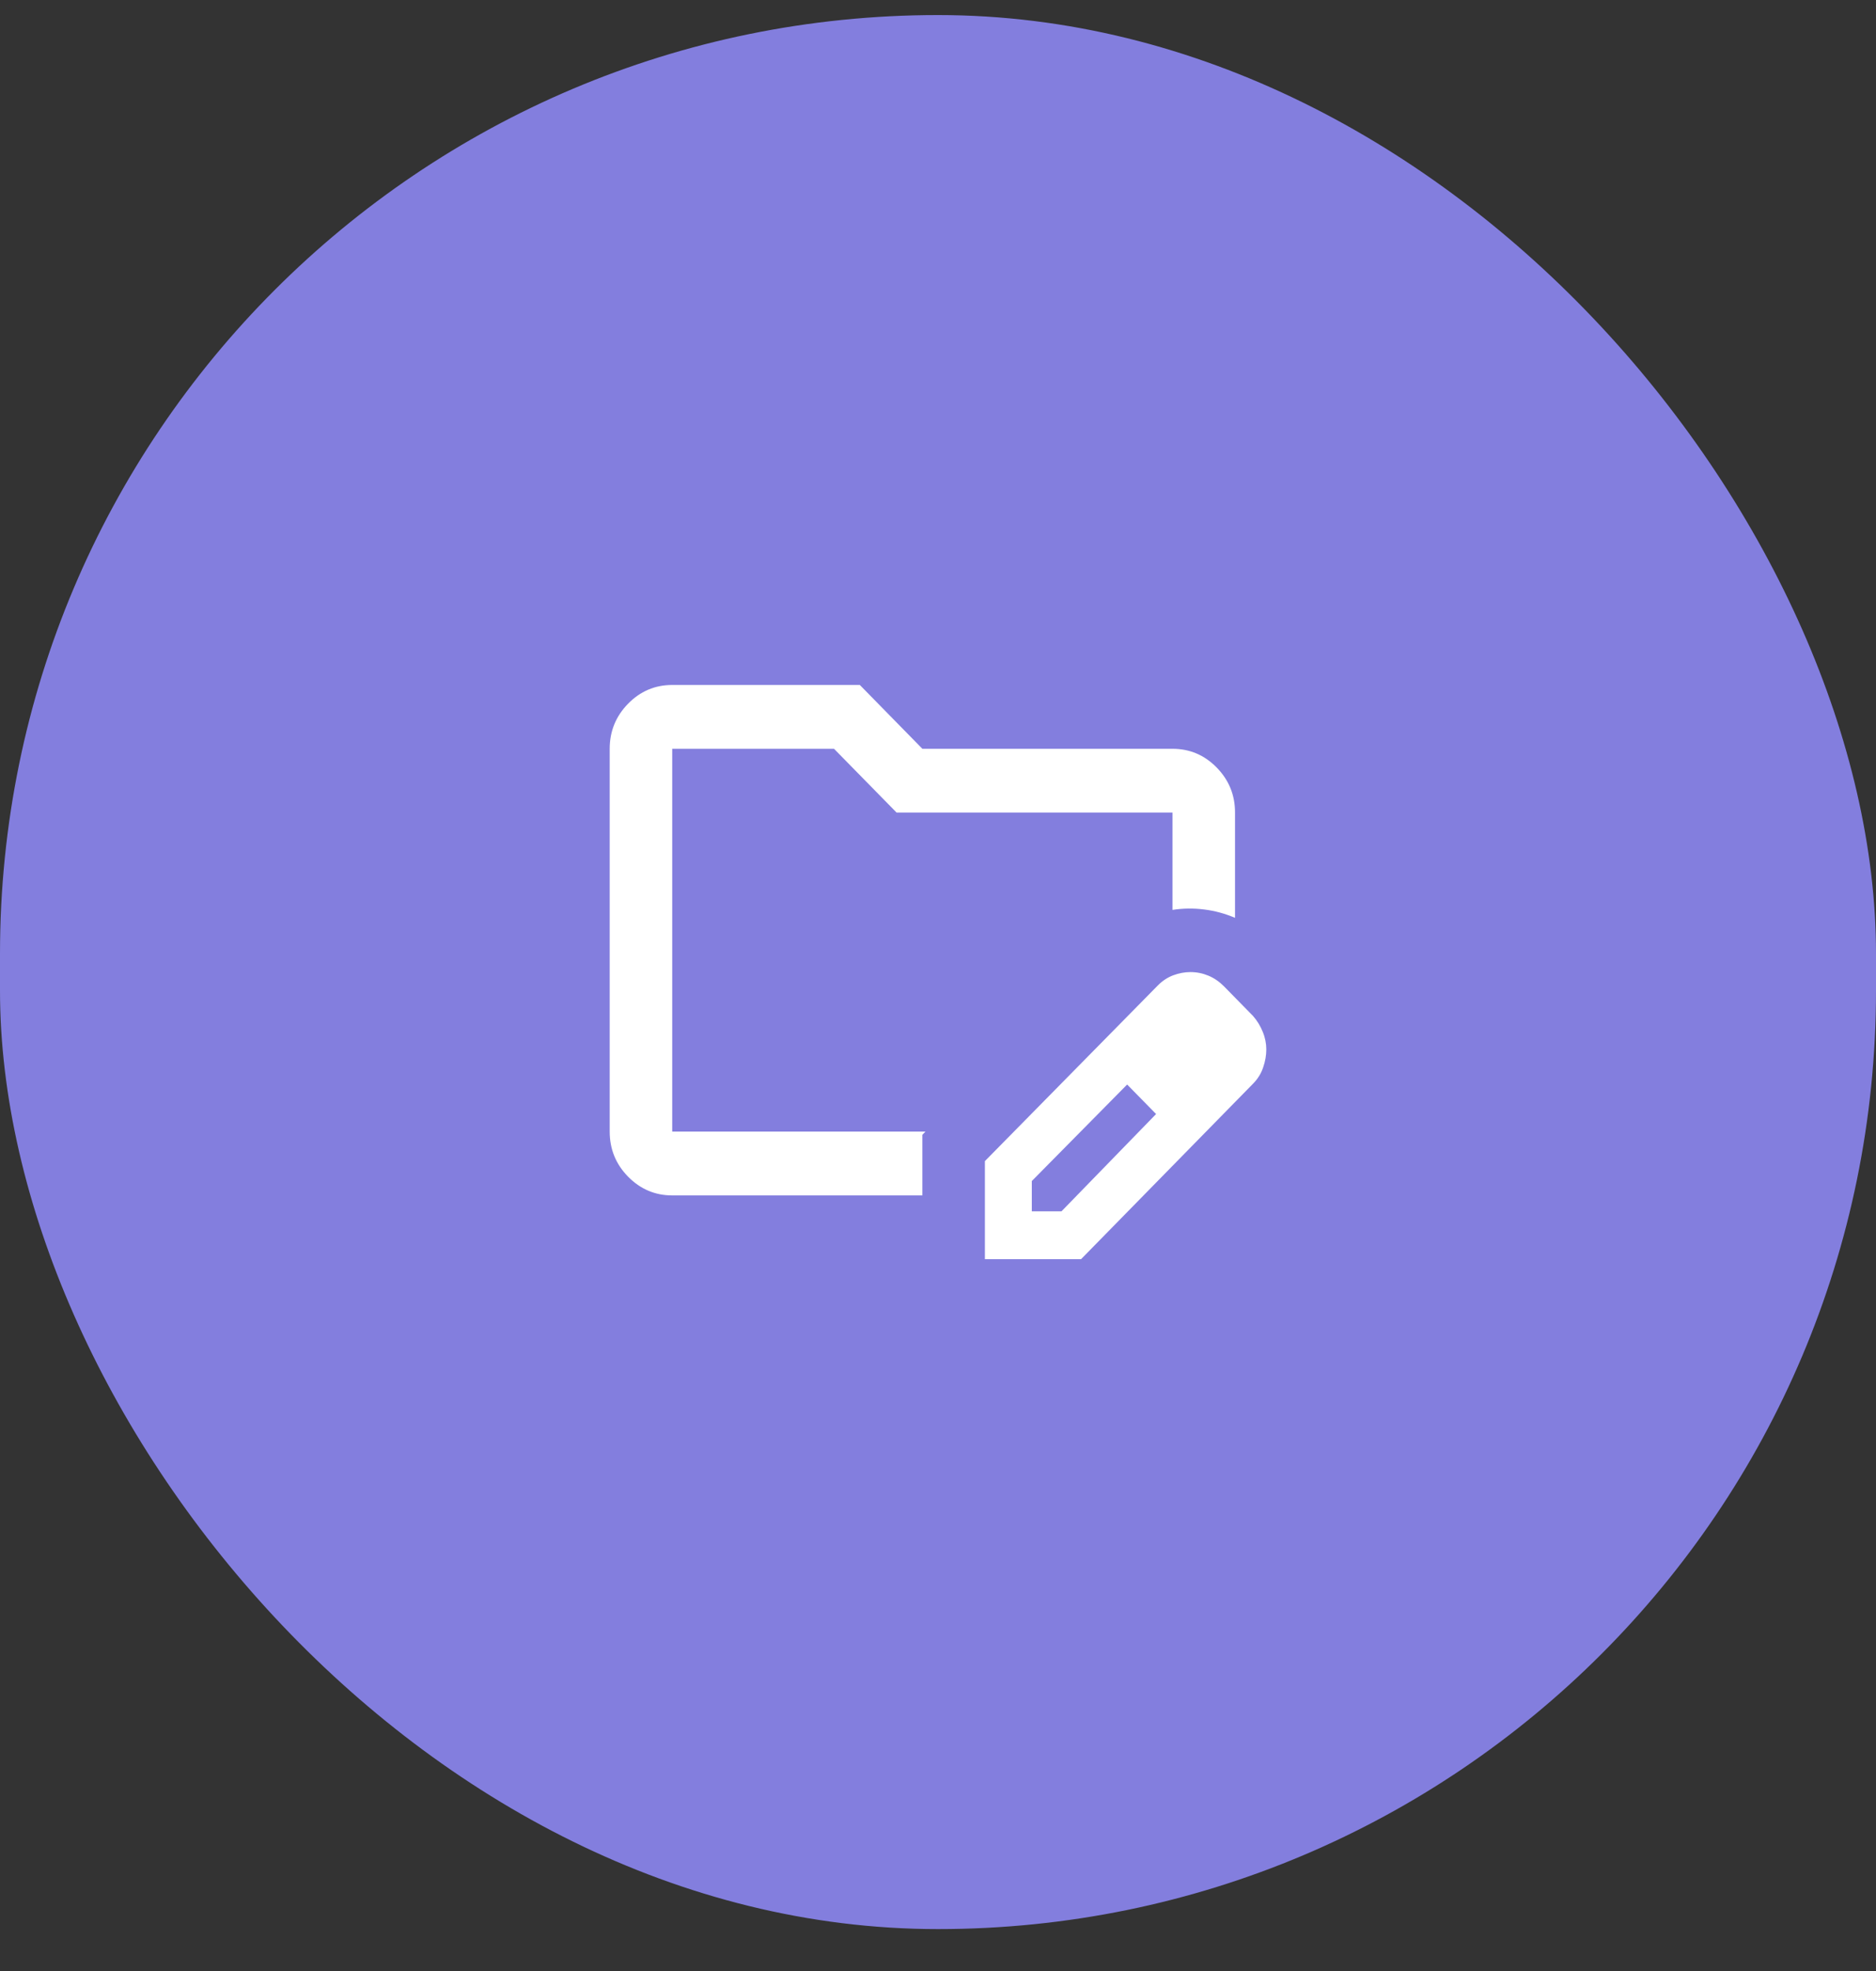 <svg width="40" height="42" viewBox="0 0 40 42" fill="none" xmlns="http://www.w3.org/2000/svg">
<rect x="0" y="0" width="40" height="42" fill="#333333" stroke="none"/>
<rect y="0.321" width="40" height="40.786" rx="20" fill="#837EDE"/>
<path d="M14.333 25.473C13.967 25.473 13.653 25.339 13.391 25.073C13.13 24.806 13 24.486 13 24.113V15.956C13 15.582 13.131 15.262 13.392 14.995C13.653 14.729 13.967 14.596 14.333 14.596H18.333L19.667 15.956H25C25.367 15.956 25.681 16.089 25.942 16.355C26.203 16.622 26.334 16.942 26.333 17.315V19.558C26.122 19.468 25.903 19.408 25.675 19.38C25.447 19.351 25.222 19.354 25 19.389V17.315H19.117L17.783 15.956H14.333V24.113H19.733L19.667 24.181V25.473H14.333ZM21 26.832V24.742L24.683 21.003C24.783 20.901 24.894 20.828 25.017 20.782C25.139 20.737 25.261 20.714 25.383 20.714C25.517 20.714 25.644 20.74 25.767 20.791C25.889 20.842 26 20.919 26.1 21.02L26.717 21.649C26.806 21.751 26.875 21.864 26.925 21.989C26.976 22.113 27 22.238 27 22.363C27 22.487 26.978 22.615 26.933 22.745C26.889 22.876 26.817 22.992 26.717 23.093L23.05 26.832H21ZM22 25.812H22.633L24.65 23.739L24.35 23.416L24.033 23.11L22 25.167V25.812ZM24.35 23.416L24.033 23.11L24.65 23.739L24.35 23.416Z" fill="white"/>
</svg>

